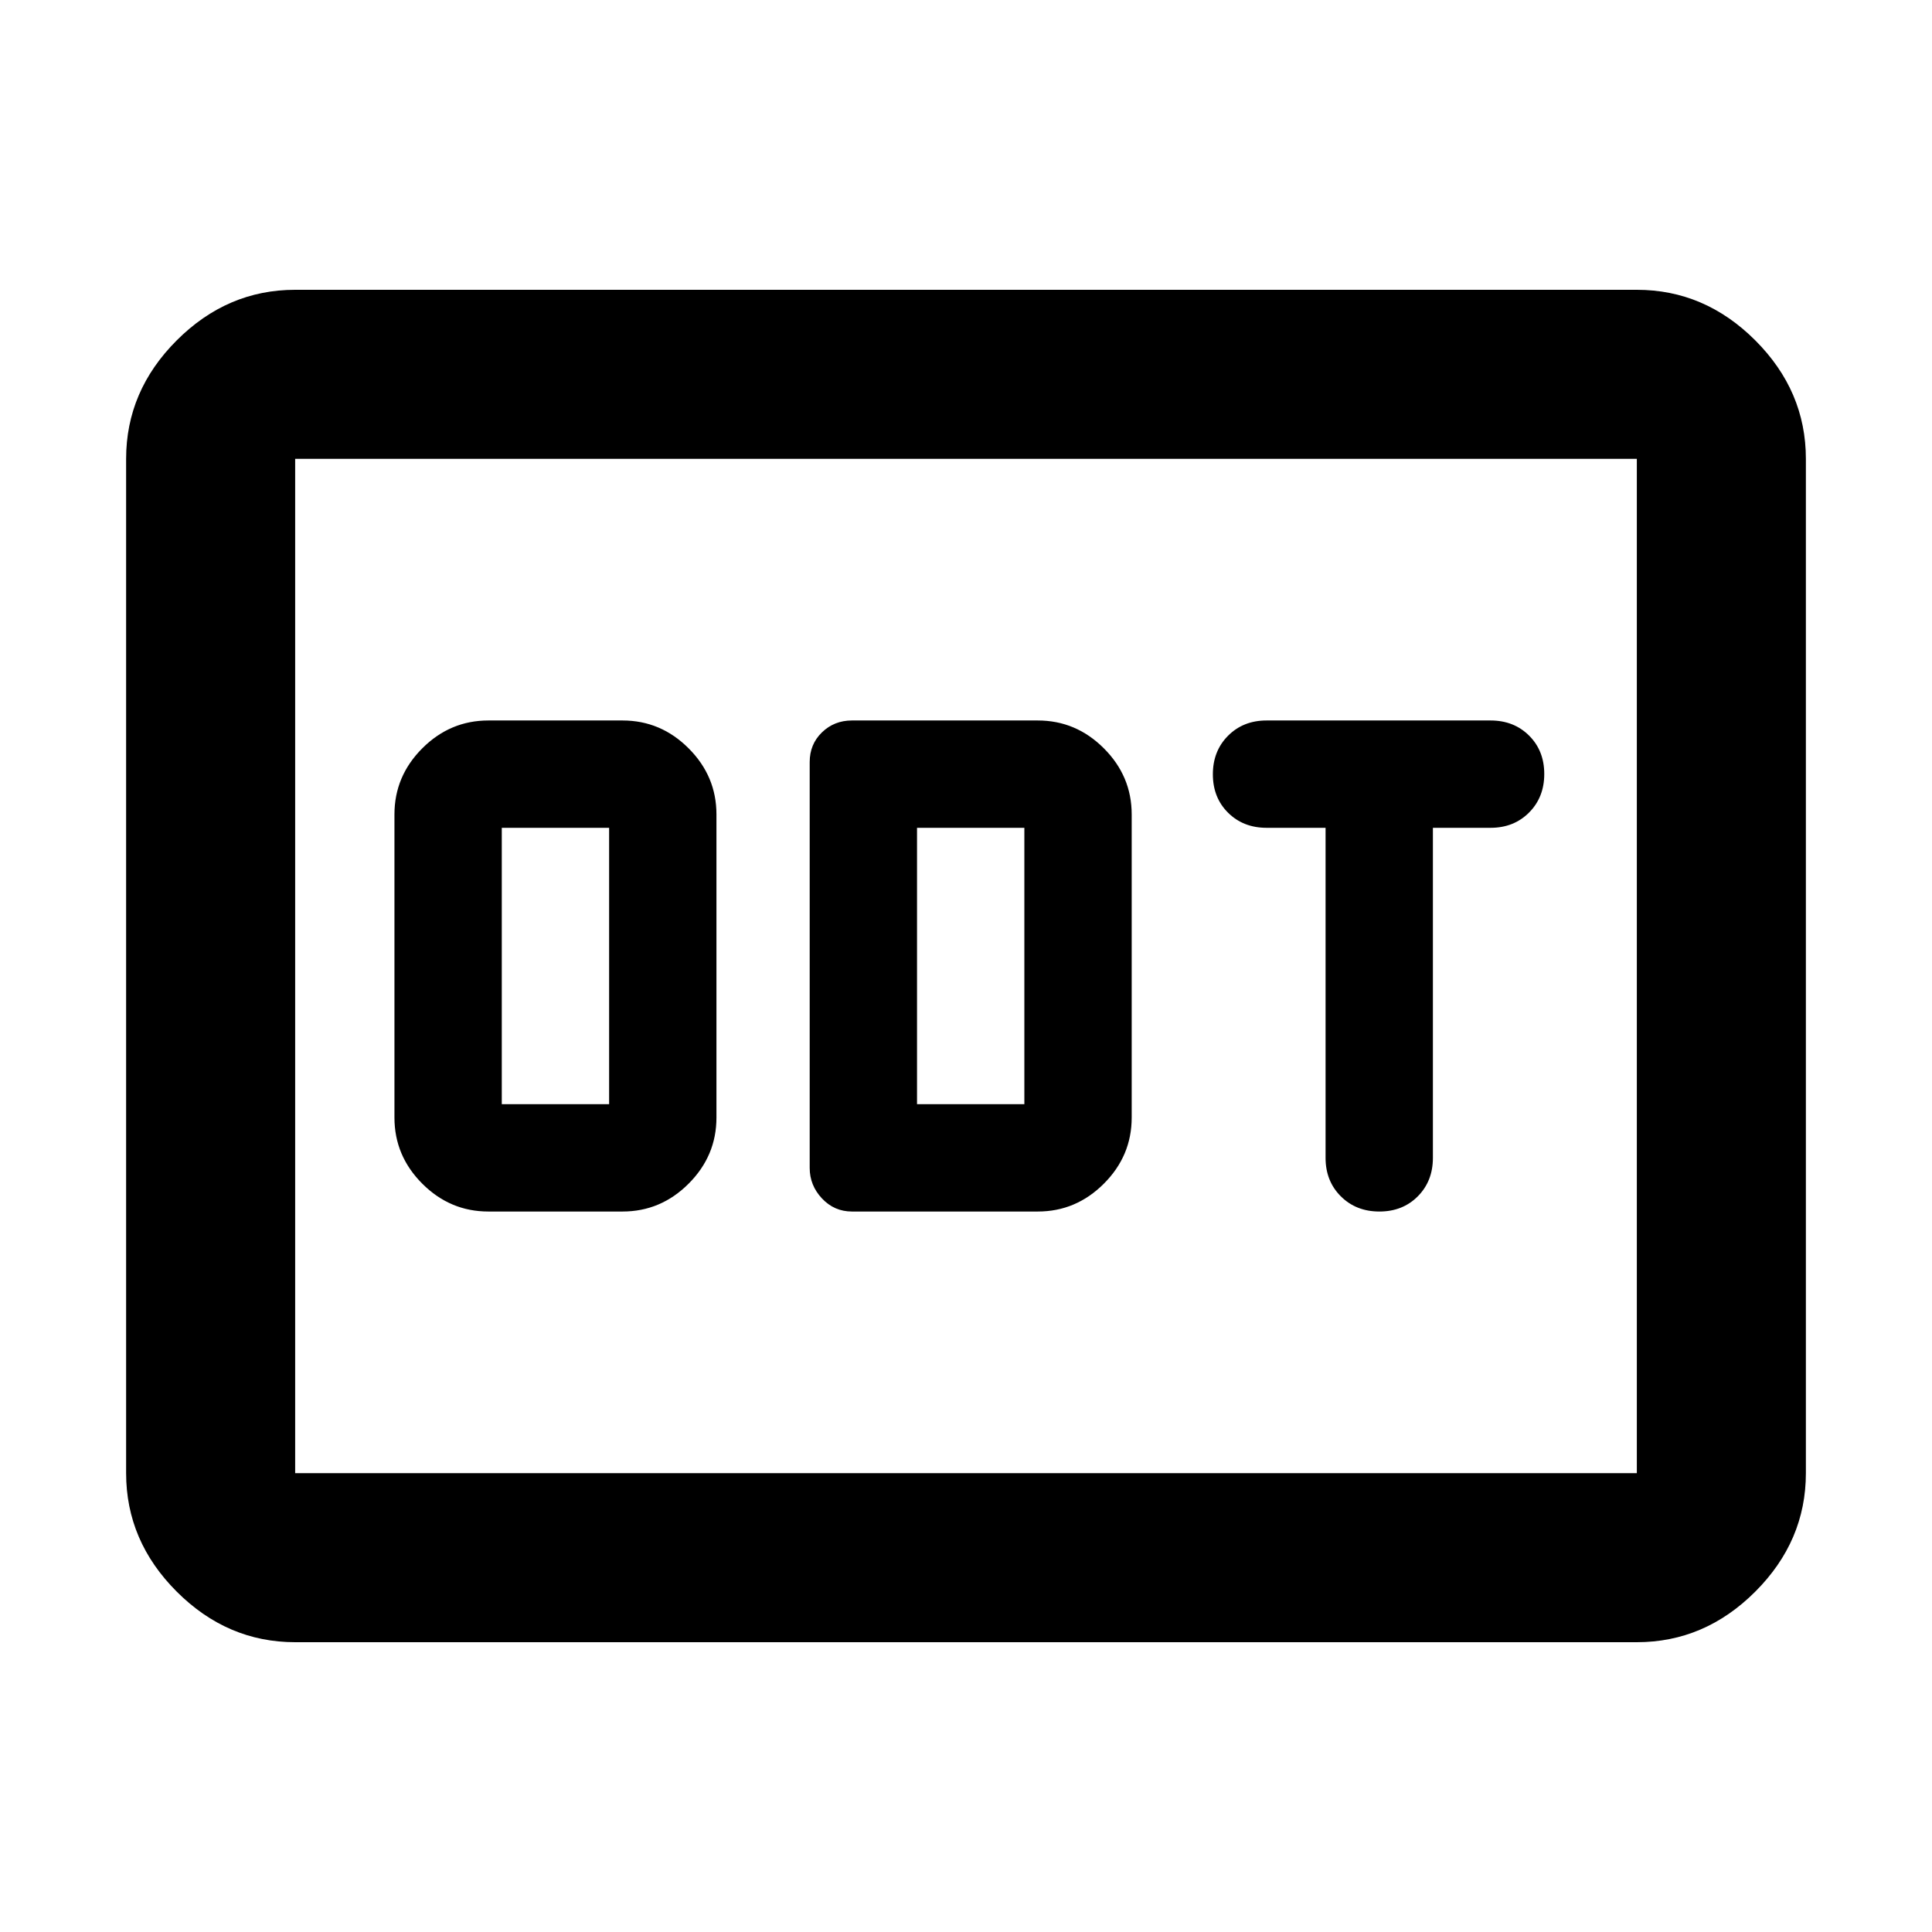 <svg xmlns="http://www.w3.org/2000/svg" height="40" viewBox="0 -960 960 960" width="40"><path d="M242.667-358h66.666q19 0 32.833-13.833Q356-385.667 356-404.667v-150.666q0-19-13.834-32.834Q328.333-602 309.333-602h-66.666q-19.001 0-32.834 13.833Q196-574.333 196-555.333v150.666q0 19 13.833 32.834Q223.666-358 242.667-358Zm6.666-53.333v-137.334h53.334v137.334h-53.334Zm174 53.333h92.333q19.001 0 32.834-13.833 13.833-13.834 13.833-32.834v-150.666q0-19-13.833-32.834Q534.667-602 515.666-602h-92.333q-8.8 0-14.9 5.9t-6.1 14.766v201.668q0 8.666 6.1 15.166t14.9 6.5Zm32.333-53.333v-137.334H509v137.334h-53.334ZM685.411-358q11.589 0 19.089-7.555 7.5-7.556 7.5-19.112v-164h28.667q11.556 0 19.111-7.577 7.556-7.578 7.556-19.167 0-11.589-7.556-19.089-7.555-7.5-19.111-7.5H629.333q-11.555 0-19.111 7.577-7.555 7.578-7.555 19.167 0 11.589 7.555 19.089 7.556 7.5 19.111 7.5h29.334v164q0 11.556 7.578 19.112Q673.822-358 685.411-358ZM146.666-144q-33.724 0-58.862-25.138Q62.667-194.275 62.667-228v-504q0-33.725 25.137-58.862Q112.942-816 146.666-816h666.668q33.724 0 58.862 25.138 25.137 25.137 25.137 58.862v504q0 33.725-25.137 58.862Q847.058-144 813.334-144H146.666Zm0-84h666.668v-504H146.666v504Zm0 0v-504 504Z"/></svg>
